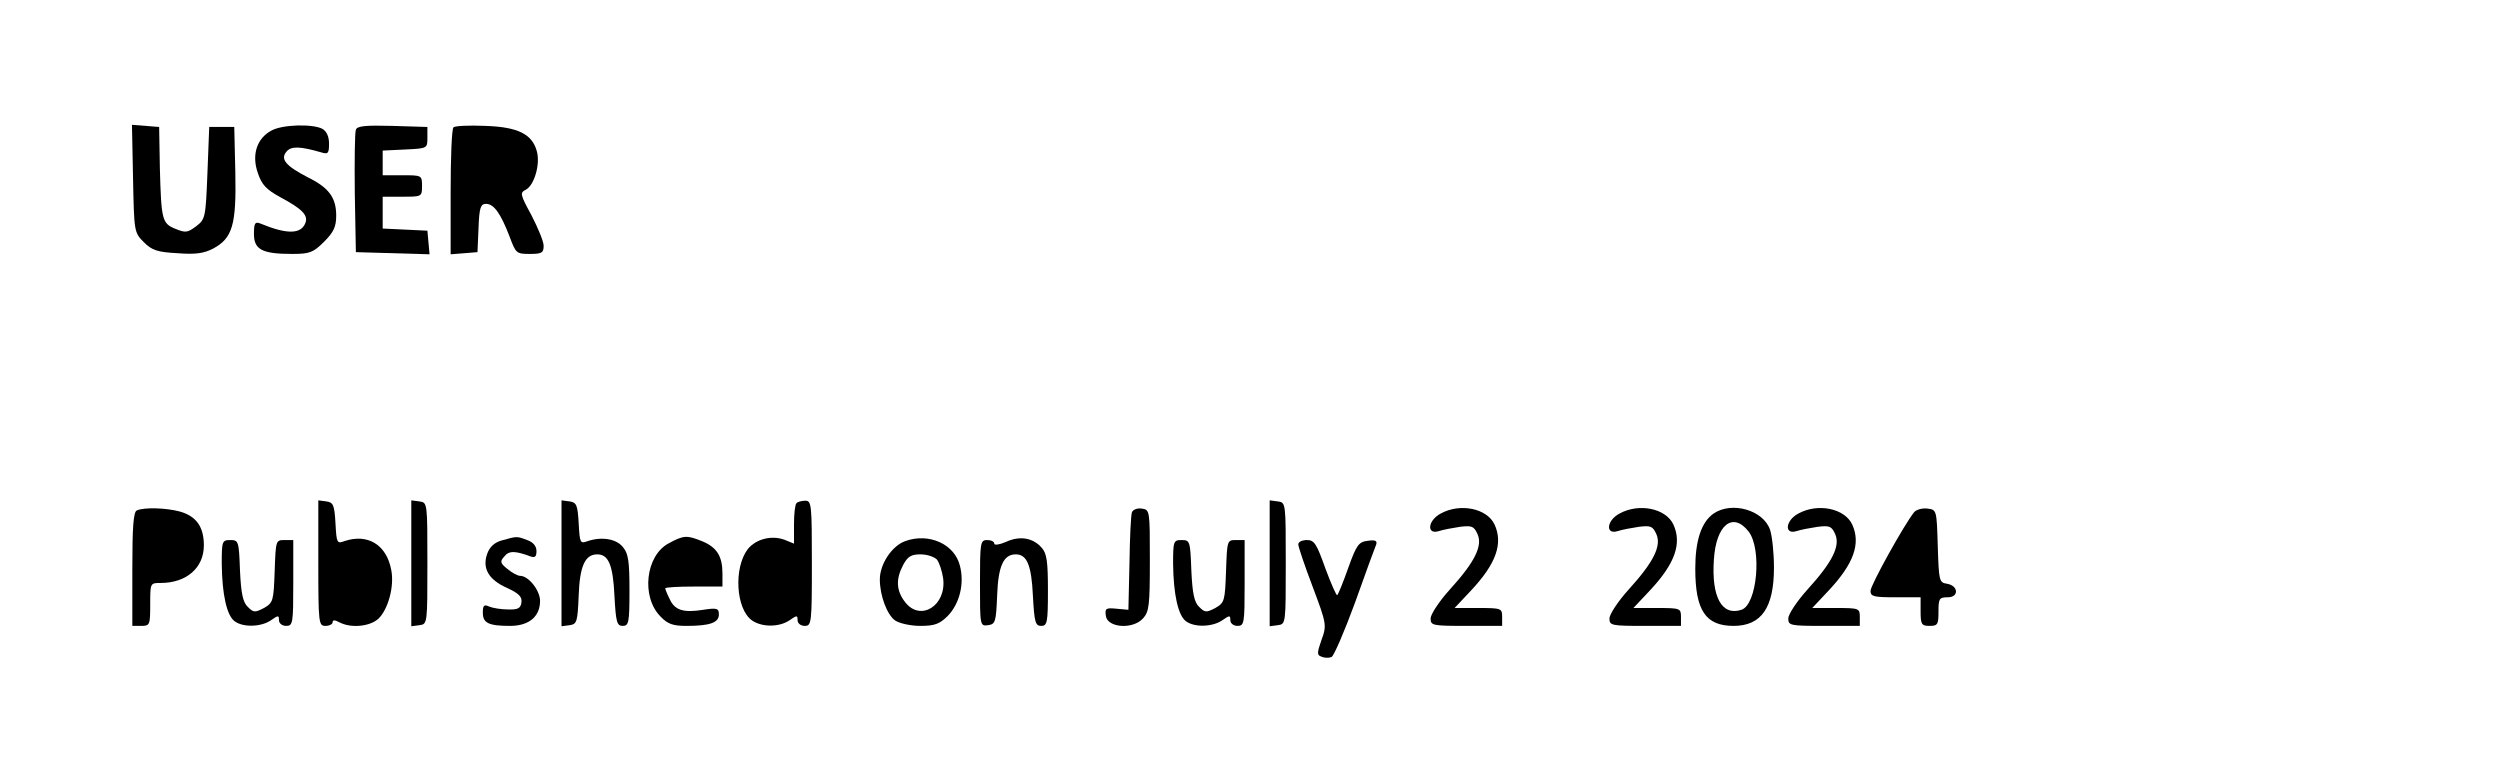 <?xml version="1.0" standalone="no"?>
<!DOCTYPE svg PUBLIC "-//W3C//DTD SVG 20010904//EN"
 "http://www.w3.org/TR/2001/REC-SVG-20010904/DTD/svg10.dtd">
<svg version="1.0" xmlns="http://www.w3.org/2000/svg"
 width="699pt" height="212pt" viewBox="0 0 699 212"
 preserveAspectRatio="xMidYMid meet">
<g transform="translate(0,212) scale(0.1,-0.1)"
fill="#000000" stroke="none">
<path d="M372 1621 c3 -149 3 -151 30 -178 23 -23 38 -28 95 -31 51 -4 74 0
99 13 54 29 65 66 62 212 l-3 128 -35 0 -35 0 -5 -129 c-5 -126 -6 -129 -32
-149 -24 -18 -30 -18 -57 -7 -38 15 -40 25 -44 170 l-2 115 -38 3 -38 3 3
-150z"/>
<path d="M759 1755 c-41 -22 -56 -68 -38 -119 11 -33 24 -46 62 -67 62 -33 79
-51 71 -72 -12 -32 -51 -33 -126 -2 -15 6 -18 1 -18 -29 0 -44 23 -56 107 -56
49 0 59 4 89 34 27 27 34 42 34 73 0 50 -20 78 -79 107 -62 32 -78 51 -60 72
13 16 38 15 97 -2 19 -6 22 -3 22 24 0 21 -7 35 -19 42 -28 14 -111 12 -142
-5z"/>
<path d="M995 1757 c-3 -7 -4 -87 -3 -177 l3 -165 103 -3 103 -3 -3 33 -3 33
-62 3 -63 3 0 44 0 45 55 0 c54 0 55 0 55 30 0 30 -1 30 -55 30 l-55 0 0 35 0
34 63 3 c62 3 62 3 62 33 l0 30 -98 3 c-74 2 -99 0 -102 -11z"/>
<path d="M1268 1764 c-5 -4 -8 -86 -8 -181 l0 -174 38 3 37 3 3 68 c2 57 6 67
21 67 22 0 41 -27 66 -92 17 -46 19 -48 56 -48 34 0 39 3 39 23 0 12 -16 50
-34 85 -32 59 -33 63 -15 72 23 13 40 71 30 107 -13 48 -53 68 -144 71 -45 2
-85 0 -89 -4z"/>
<path d="M890 546 c0 -169 1 -176 20 -176 11 0 20 5 20 10 0 7 6 7 19 0 32
-17 85 -12 109 10 27 26 45 90 36 136 -13 71 -66 103 -131 81 -21 -8 -22 -5
-25 50 -3 51 -6 58 -25 61 l-23 3 0 -175z"/>
<path d="M1150 545 l0 -176 23 3 c22 3 22 4 22 173 0 169 0 170 -22 173 l-23
3 0 -176z"/>
<path d="M1570 545 l0 -176 23 3 c20 3 22 9 25 83 3 83 18 115 52 115 31 0 44
-29 48 -116 4 -74 7 -84 23 -84 17 0 19 9 19 99 0 81 -3 103 -18 121 -19 24
-60 30 -99 17 -21 -8 -22 -5 -25 50 -3 51 -6 58 -25 61 l-23 3 0 -176z"/>
<path d="M2227 713 c-4 -3 -7 -30 -7 -59 l0 -54 -27 11 c-36 13 -79 2 -102
-26 -40 -52 -34 -168 12 -200 28 -19 76 -19 105 1 20 14 22 14 22 0 0 -9 9
-16 20 -16 19 0 20 7 20 175 0 163 -1 175 -18 175 -10 0 -22 -3 -25 -7z"/>
<path d="M3550 545 l0 -176 23 3 c22 3 22 4 22 173 0 169 0 170 -22 173 l-23
3 0 -176z"/>
<path d="M383 693 c-10 -3 -13 -46 -13 -164 l0 -159 25 0 c24 0 25 3 25 60 0
60 0 60 29 60 72 0 121 42 121 105 0 52 -21 82 -68 95 -38 10 -98 12 -119 3z"/>
<path d="M3165 688 c-3 -7 -6 -71 -7 -143 l-3 -130 -33 3 c-30 3 -33 1 -30
-20 4 -33 75 -39 104 -7 17 19 19 36 19 163 0 139 0 141 -23 144 -12 2 -24 -3
-27 -10z"/>
<path d="M4028 684 c-36 -19 -40 -60 -5 -49 12 4 39 9 59 12 33 4 39 2 49 -20
15 -33 -7 -78 -77 -155 -30 -33 -54 -70 -54 -81 0 -20 5 -21 100 -21 l100 0 0
25 c0 24 -2 25 -66 25 l-67 0 47 50 c69 74 89 130 65 183 -21 46 -97 61 -151
31z"/>
<path d="M4528 684 c-36 -19 -40 -60 -5 -49 12 4 39 9 59 12 33 4 39 2 49 -20
15 -33 -7 -78 -77 -155 -30 -33 -54 -70 -54 -81 0 -20 5 -21 100 -21 l100 0 0
25 c0 24 -2 25 -66 25 l-67 0 47 50 c69 74 89 130 65 183 -21 46 -97 61 -151
31z"/>
<path d="M4791 684 c-34 -24 -51 -75 -51 -154 0 -117 29 -160 107 -160 78 0
113 51 113 163 0 41 -5 88 -11 106 -19 55 -107 80 -158 45z m98 -50 c38 -49
24 -205 -20 -219 -55 -18 -84 36 -77 140 6 98 53 135 97 79z"/>
<path d="M5028 684 c-36 -19 -40 -60 -5 -49 12 4 39 9 59 12 33 4 39 2 49 -20
15 -33 -7 -78 -77 -155 -30 -33 -54 -70 -54 -81 0 -20 5 -21 100 -21 l100 0 0
25 c0 24 -2 25 -66 25 l-67 0 47 50 c69 74 89 130 65 183 -21 46 -97 61 -151
31z"/>
<path d="M5352 688 c-27 -33 -122 -204 -122 -220 0 -16 9 -18 70 -18 l70 0 0
-40 c0 -36 3 -40 25 -40 23 0 25 4 25 40 0 36 2 40 26 40 32 0 30 33 -3 38
-21 3 -22 9 -25 105 -3 101 -3 102 -29 105 -14 2 -31 -3 -37 -10z"/>
<path d="M1403 609 c-21 -6 -34 -18 -41 -38 -14 -40 4 -72 56 -95 33 -15 42
-25 40 -40 -2 -17 -10 -21 -38 -20 -19 0 -43 4 -52 8 -15 7 -18 3 -18 -17 0
-29 16 -37 76 -37 53 0 84 26 84 70 0 29 -32 70 -56 70 -6 0 -22 8 -35 19 -20
16 -22 21 -9 35 13 17 31 16 74 0 12 -4 16 0 16 15 0 14 -9 25 -26 31 -29 11
-28 11 -71 -1z"/>
<path d="M1870 601 c-65 -34 -78 -150 -23 -205 20 -21 35 -26 72 -26 66 0 91
9 91 32 0 17 -5 19 -44 13 -56 -9 -80 -1 -94 31 -7 14 -12 27 -12 29 0 3 36 5
80 5 l80 0 0 36 c0 48 -15 73 -55 90 -44 18 -53 18 -95 -5z"/>
<path d="M2531 607 c-37 -13 -71 -64 -71 -107 0 -45 20 -99 43 -115 12 -8 43
-15 70 -15 40 0 54 5 77 28 33 34 47 90 34 140 -15 61 -87 93 -153 69z m89
-52 c6 -8 14 -31 17 -52 10 -76 -63 -122 -106 -67 -25 32 -27 64 -6 104 13 24
22 30 49 30 18 0 39 -7 46 -15z"/>
<path d="M2813 605 c-18 -8 -33 -10 -33 -5 0 6 -9 10 -20 10 -19 0 -20 -7 -20
-121 0 -119 0 -120 23 -117 20 3 22 9 25 83 3 83 18 115 52 115 31 0 44 -29
48 -116 4 -74 7 -84 23 -84 17 0 19 9 19 99 0 80 -3 103 -17 119 -24 28 -61
35 -100 17z"/>
<path d="M620 543 c1 -85 14 -144 36 -160 24 -18 75 -16 102 3 20 14 22 14 22
0 0 -9 9 -16 20 -16 19 0 20 7 20 120 l0 120 -25 0 c-24 0 -24 -2 -27 -87 -3
-83 -4 -88 -30 -103 -25 -13 -29 -13 -45 3 -14 13 -19 38 -22 102 -3 82 -4 85
-27 85 -23 0 -24 -3 -24 -67z"/>
<path d="M3280 543 c1 -85 14 -144 36 -160 24 -18 75 -16 102 3 20 14 22 14
22 0 0 -9 9 -16 20 -16 19 0 20 7 20 120 l0 120 -25 0 c-24 0 -24 -2 -27 -87
-3 -83 -4 -88 -30 -103 -25 -13 -29 -13 -45 3 -14 13 -19 38 -22 102 -3 82 -4
85 -27 85 -23 0 -24 -3 -24 -67z"/>
<path d="M3630 598 c0 -7 18 -60 40 -118 39 -104 40 -108 25 -149 -13 -37 -13
-43 0 -47 8 -4 21 -4 28 -1 6 2 36 71 66 153 29 82 56 155 59 162 3 10 -3 13
-23 10 -26 -3 -32 -11 -55 -75 -14 -40 -28 -74 -31 -77 -2 -3 -17 31 -33 74
-25 70 -31 80 -52 80 -13 0 -24 -5 -24 -12z"/>
</g>
</svg>
